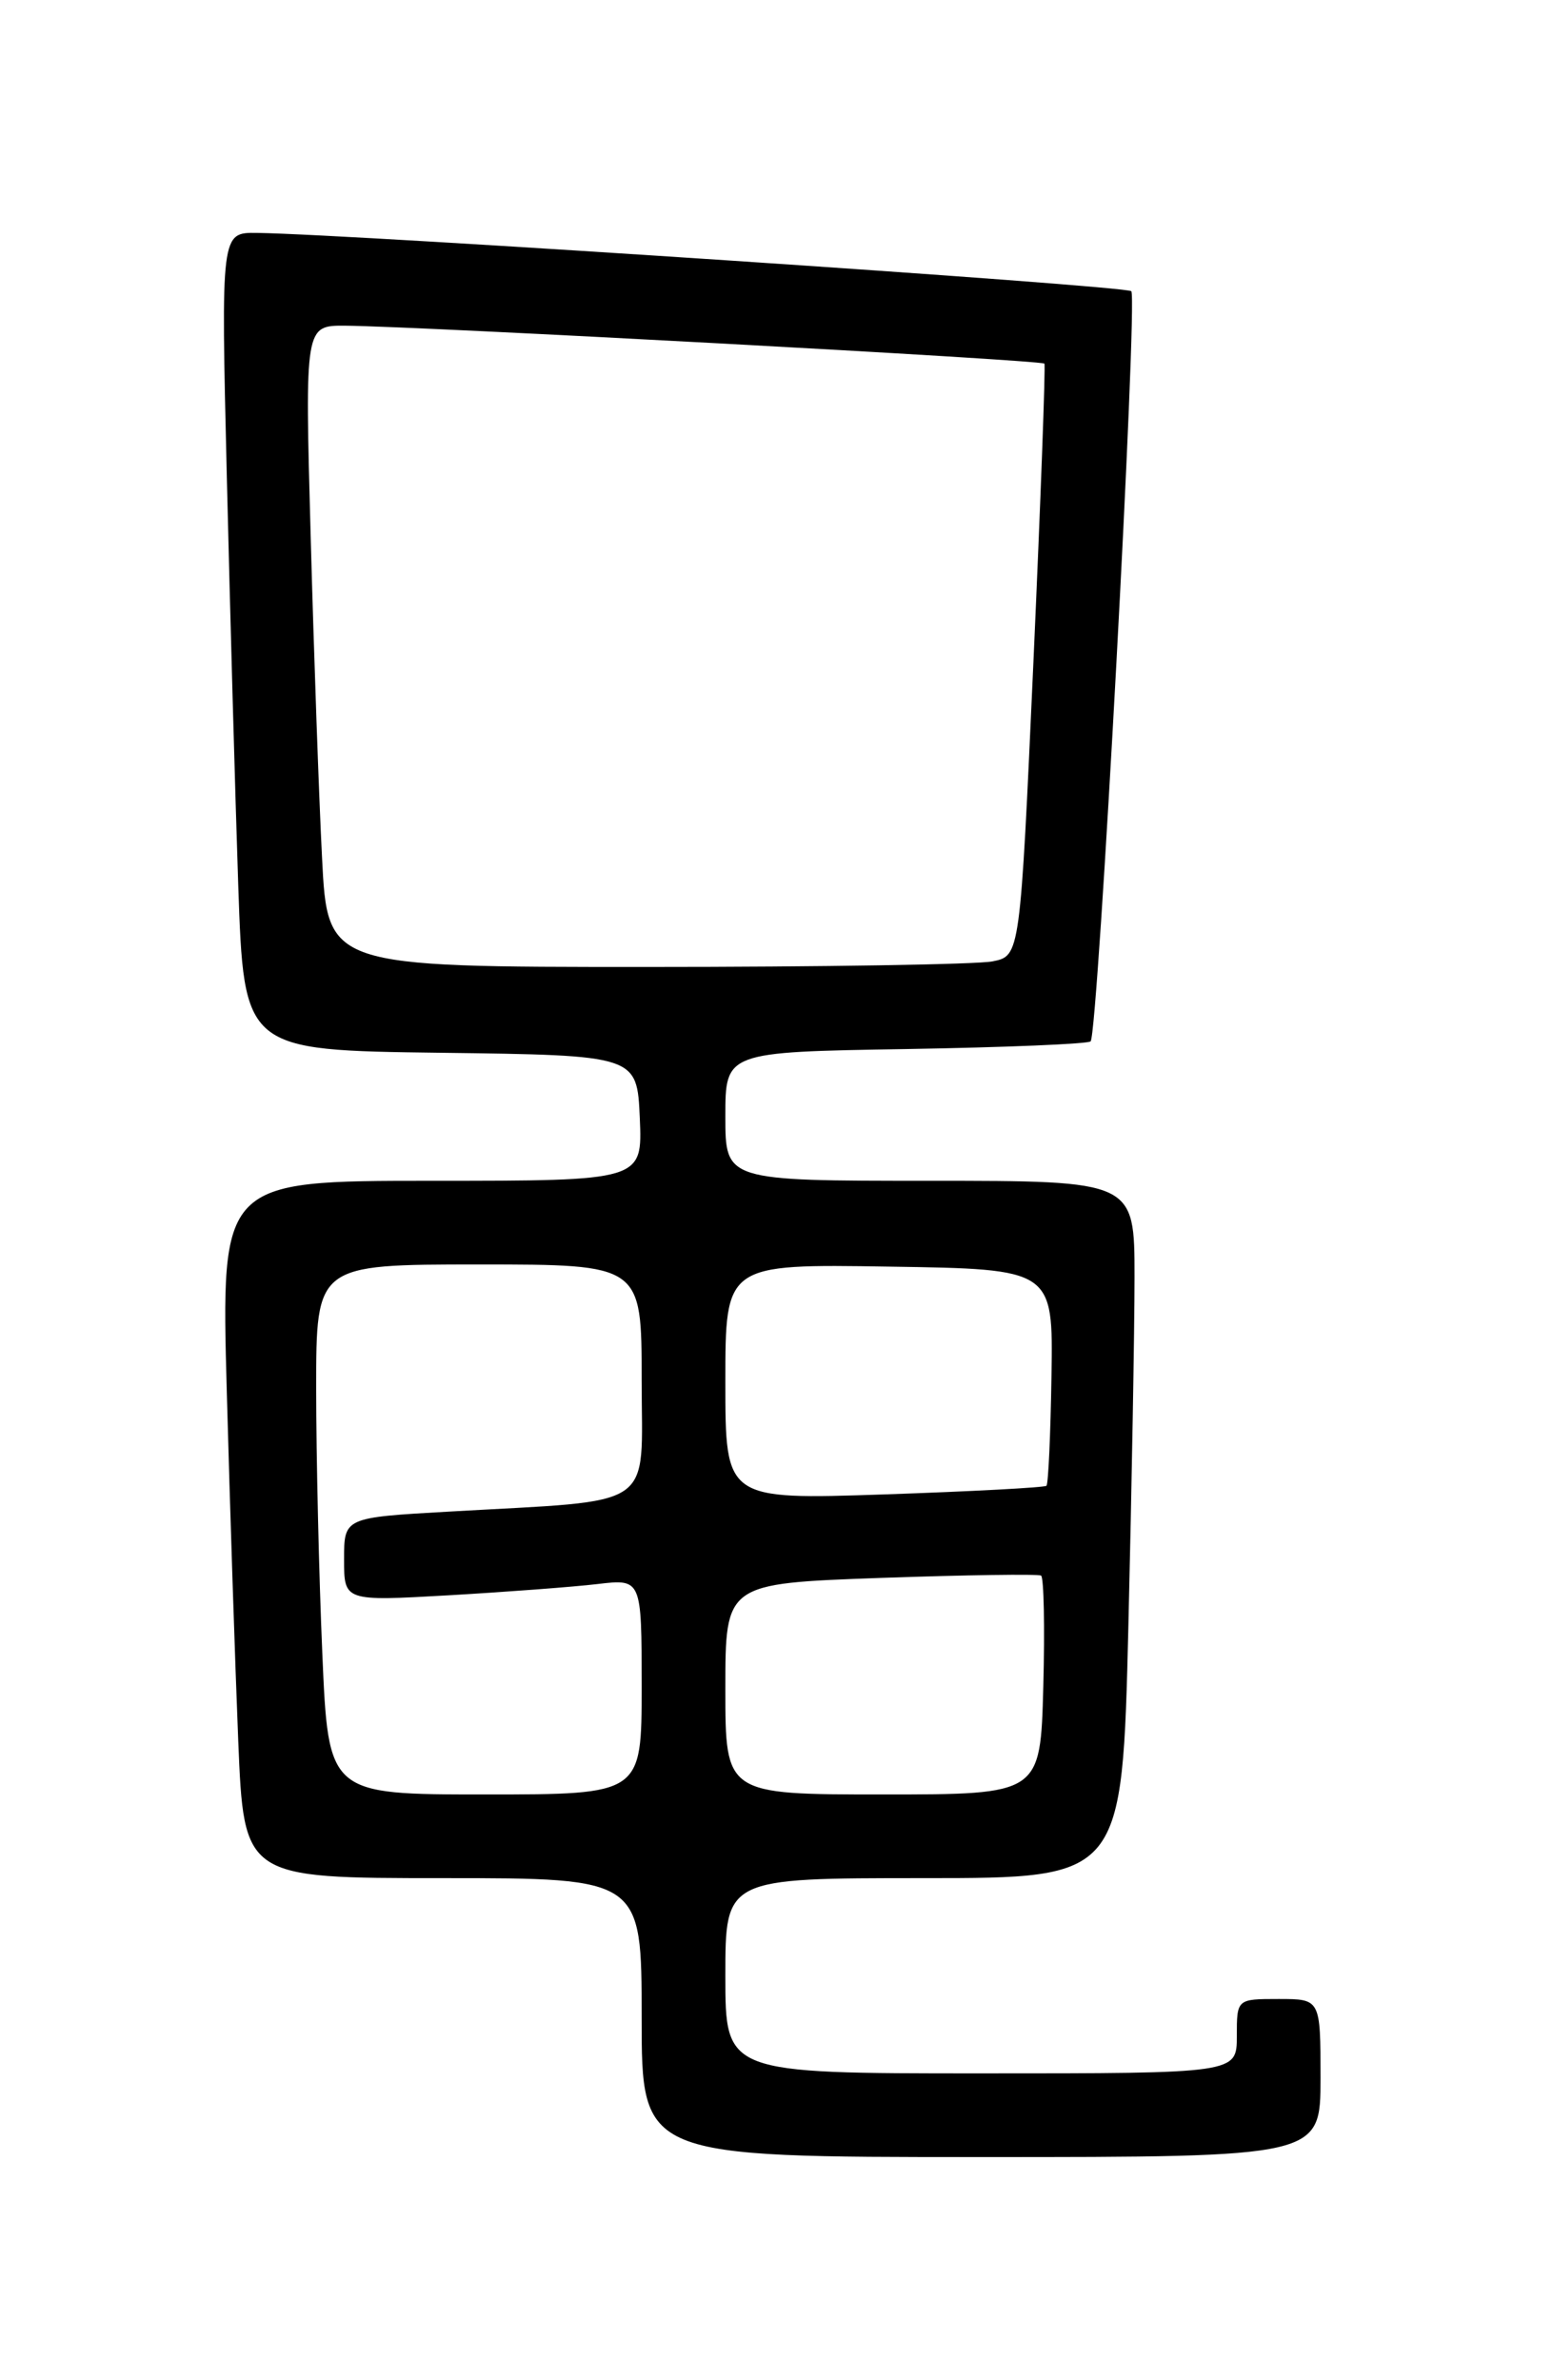 <?xml version="1.0" encoding="UTF-8" standalone="no"?>
<!DOCTYPE svg PUBLIC "-//W3C//DTD SVG 1.1//EN" "http://www.w3.org/Graphics/SVG/1.1/DTD/svg11.dtd" >
<svg xmlns="http://www.w3.org/2000/svg" xmlns:xlink="http://www.w3.org/1999/xlink" version="1.1" viewBox="0 0 167 256">
 <g >
 <path fill="currentColor"
d=" M 142.00 223.50 C 142.00 215.00 142.00 215.00 137.50 215.00 C 133.00 215.00 133.00 215.00 133.00 219.00 C 133.00 223.00 133.00 223.00 105.50 223.00 C 78.00 223.00 78.00 223.00 78.00 212.50 C 78.00 202.00 78.00 202.00 99.34 202.00 C 120.68 202.00 120.68 202.00 121.34 174.84 C 121.70 159.90 122.00 143.02 122.00 137.34 C 122.00 127.00 122.00 127.00 100.00 127.00 C 78.00 127.00 78.00 127.00 78.00 120.08 C 78.00 113.15 78.00 113.15 97.42 112.83 C 108.10 112.65 117.04 112.28 117.28 112.00 C 118.08 111.10 122.37 32.03 121.65 31.32 C 121.05 30.72 38.22 25.20 27.63 25.05 C 23.76 25.00 23.76 25.00 24.39 51.25 C 24.74 65.69 25.29 85.48 25.62 95.23 C 26.23 112.96 26.23 112.96 47.36 113.23 C 68.50 113.50 68.50 113.50 68.80 120.25 C 69.09 127.00 69.09 127.00 46.42 127.00 C 23.76 127.00 23.76 127.00 24.39 149.75 C 24.73 162.26 25.29 179.14 25.62 187.25 C 26.23 202.00 26.23 202.00 47.61 202.00 C 69.00 202.00 69.00 202.00 69.00 217.00 C 69.00 232.00 69.00 232.00 105.50 232.00 C 142.00 232.00 142.00 232.00 142.00 223.50 Z  M 34.66 177.84 C 34.30 169.50 34.00 156.68 34.00 149.34 C 34.00 136.00 34.00 136.00 51.50 136.00 C 69.00 136.00 69.00 136.00 69.00 148.41 C 69.00 162.58 70.91 161.28 48.25 162.58 C 37.00 163.22 37.00 163.22 37.00 167.72 C 37.00 172.22 37.00 172.22 48.25 171.58 C 54.44 171.22 61.64 170.68 64.25 170.37 C 69.00 169.81 69.00 169.81 69.00 181.41 C 69.00 193.00 69.00 193.00 52.16 193.00 C 35.31 193.00 35.31 193.00 34.66 177.84 Z  M 78.00 181.65 C 78.00 170.31 78.00 170.31 94.70 169.71 C 103.88 169.39 111.64 169.28 111.95 169.46 C 112.25 169.65 112.36 175.02 112.19 181.40 C 111.88 193.00 111.88 193.00 94.94 193.00 C 78.00 193.00 78.00 193.00 78.00 181.65 Z  M 78.00 148.63 C 78.00 135.95 78.00 135.95 95.63 136.23 C 113.25 136.50 113.25 136.50 113.07 147.97 C 112.97 154.29 112.73 159.61 112.53 159.80 C 112.34 159.99 104.49 160.41 95.09 160.73 C 78.00 161.30 78.00 161.30 78.00 148.63 Z  M 34.63 92.25 C 34.30 85.79 33.75 70.26 33.41 57.75 C 32.78 35.00 32.78 35.00 37.14 35.03 C 45.25 35.10 112.06 38.72 112.31 39.11 C 112.44 39.33 111.91 53.74 111.13 71.15 C 109.70 102.81 109.70 102.81 106.73 103.40 C 105.09 103.73 88.33 104.00 69.49 104.00 C 35.22 104.00 35.22 104.00 34.63 92.25 Z "/>
</g>
</svg>